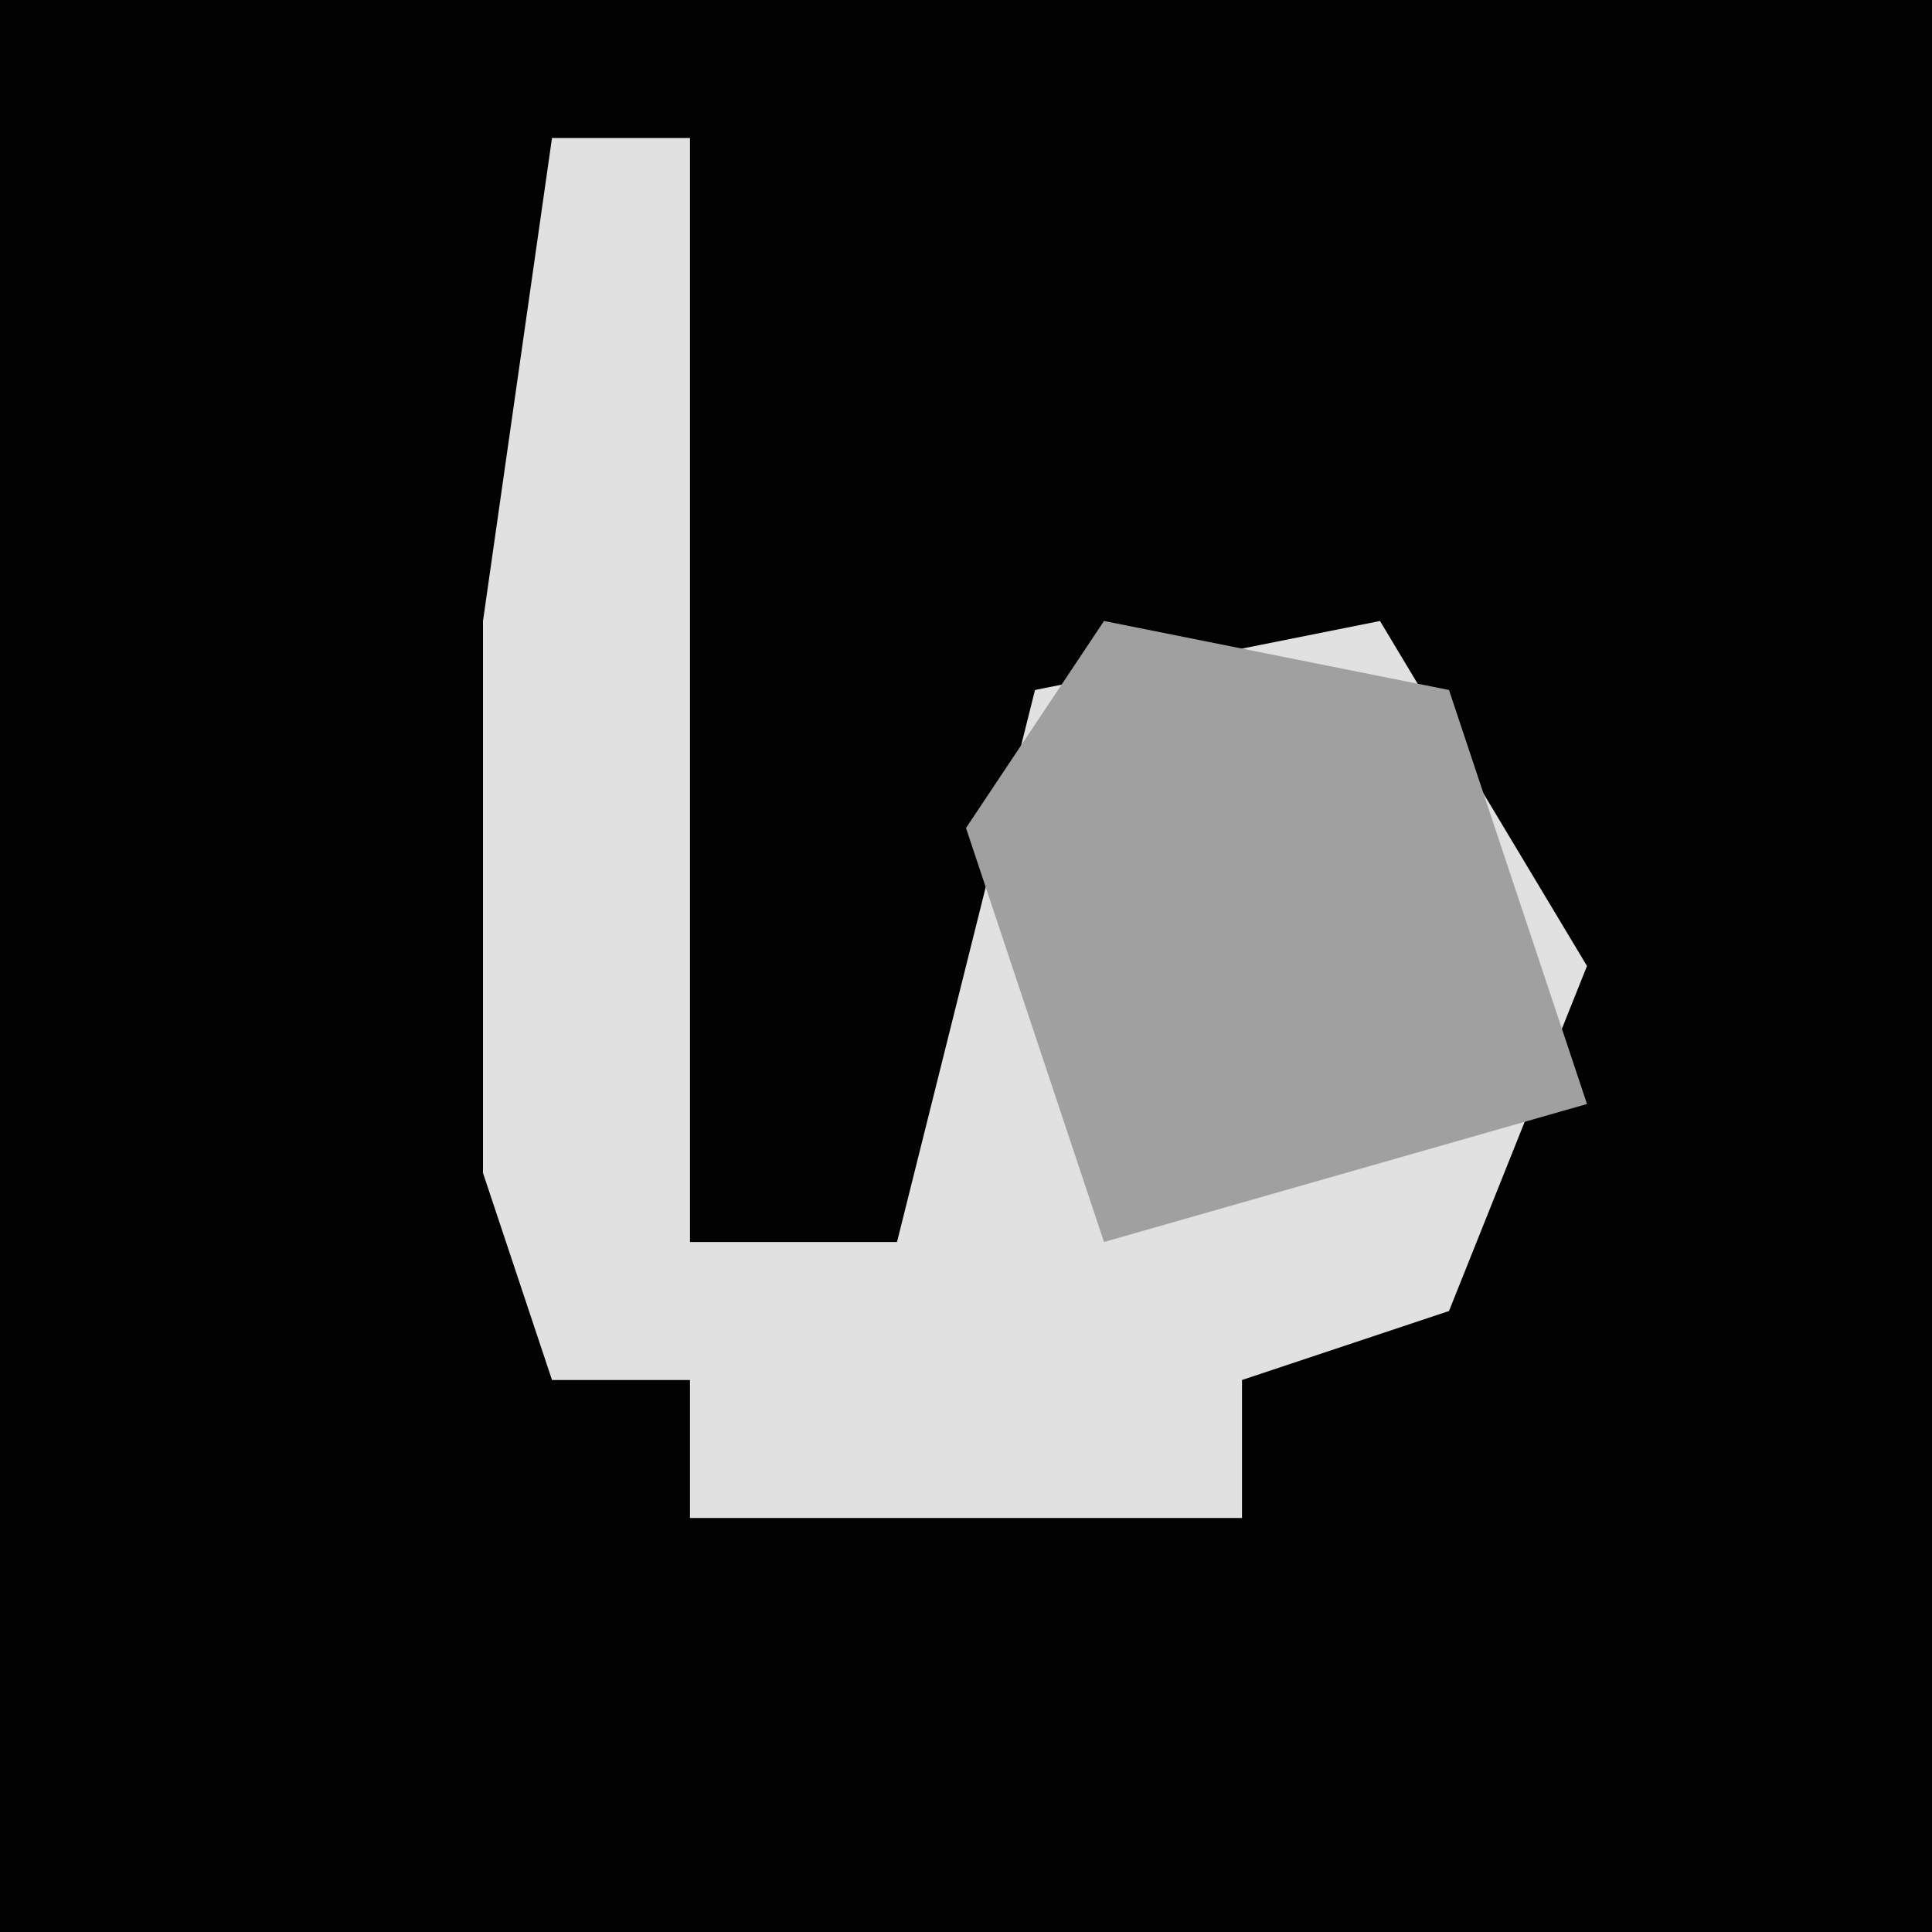 <?xml version="1.0" encoding="UTF-8"?>
<svg version="1.1" xmlns="http://www.w3.org/2000/svg" width="28" height="28">
<path d="M0,0 L28,0 L28,28 L0,28 Z " fill="#020202" transform="translate(0,0)"/>
<path d="M0,0 L2,0 L2,16 L5,16 L7,8 L12,7 L15,12 L13,17 L10,18 L10,20 L2,20 L2,18 L0,18 L-1,15 L-1,7 Z " fill="#E1E1E1" transform="translate(8,2)"/>
<path d="M0,0 L5,1 L7,7 L0,9 L-2,3 Z " fill="#A0A0A0" transform="translate(16,9)"/>
</svg>
